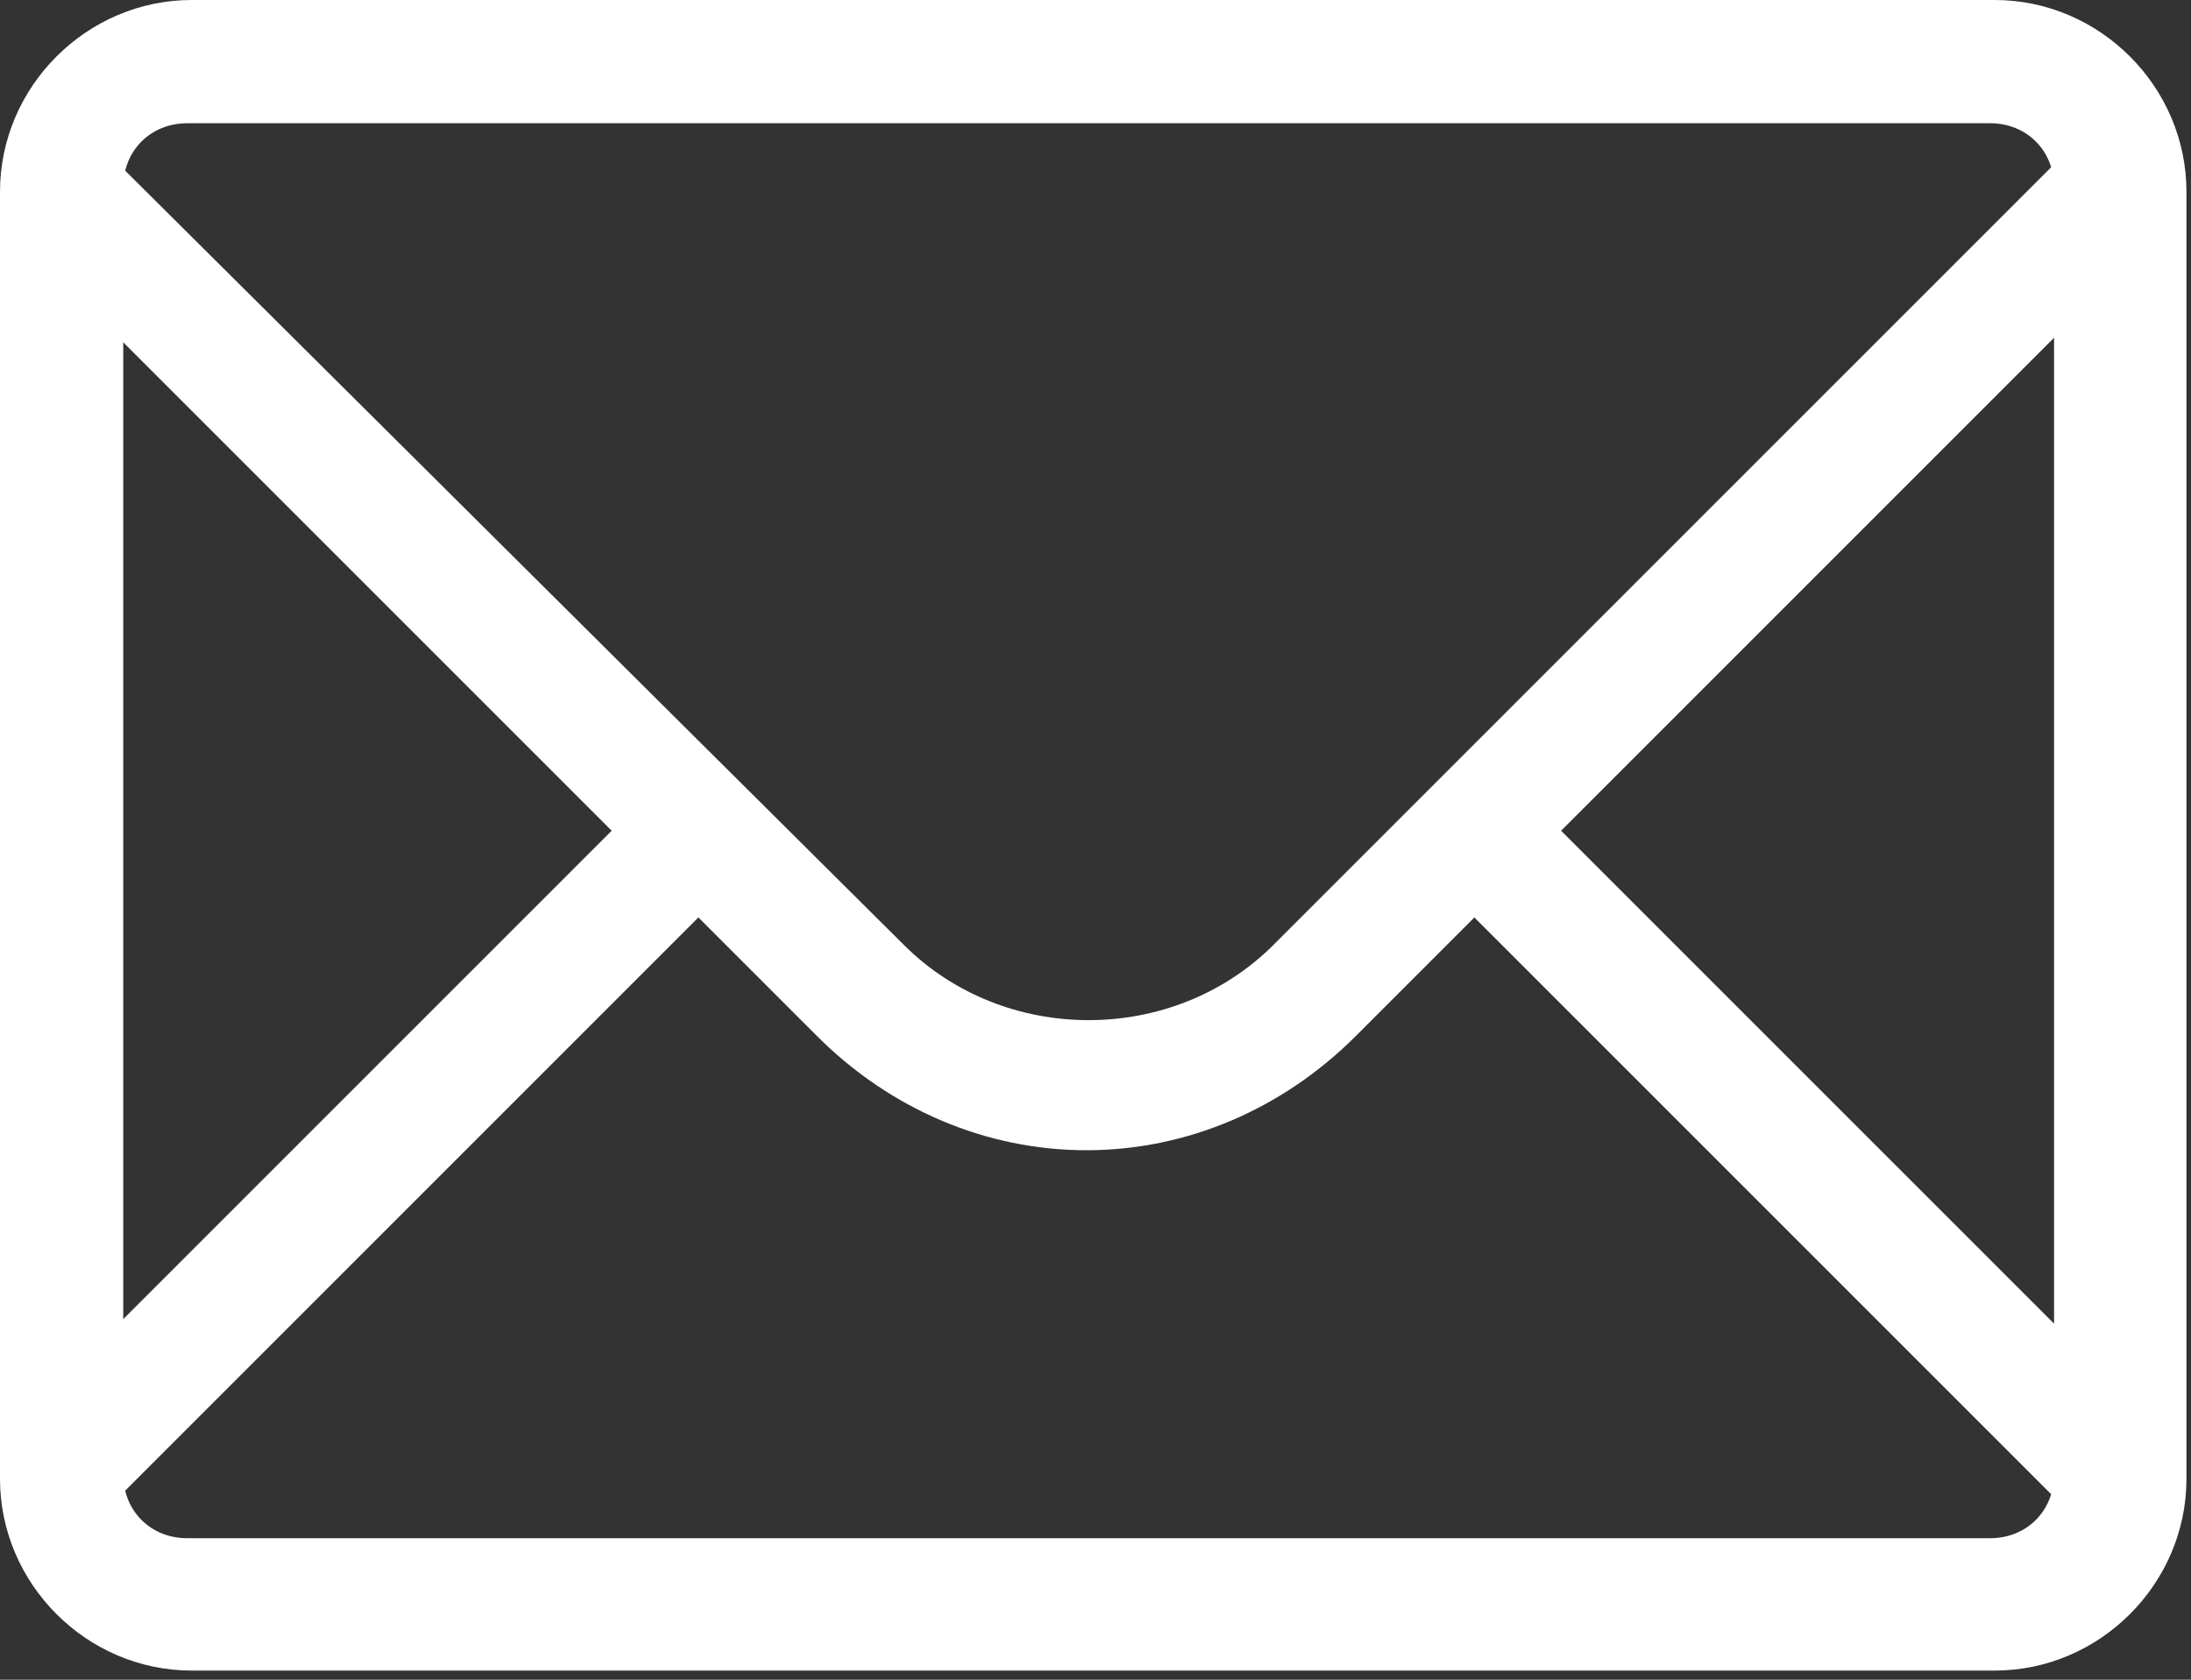 <?xml version="1.0" encoding="UTF-8" standalone="no"?>
<!DOCTYPE svg PUBLIC "-//W3C//DTD SVG 1.1//EN" "http://www.w3.org/Graphics/SVG/1.1/DTD/svg11.dtd">
<svg width="100%" height="100%" viewBox="0 0 150 115" version="1.1" xmlns="http://www.w3.org/2000/svg" xmlns:xlink="http://www.w3.org/1999/xlink" xml:space="preserve" xmlns:serif="http://www.serif.com/" style="fill-rule:evenodd;clip-rule:evenodd;stroke-linejoin:round;stroke-miterlimit:2;">
    <rect x="0" y="0" width="150" height="115" fill="#333333" stroke="none"/>
    <g transform="matrix(3.125,0,0,3.125,218.438,681.875)">
        <g id="Icon-Envelope">
            <path id="Fill-3" d="M-22.5,-213.2L-24.4,-215.1L-42,-197.5C-44.2,-195.3 -47.9,-195.3 -50.1,-197.5L-67.7,-215L-69.6,-213.1L-56.5,-200L-69.6,-186.9L-67.7,-185L-54.6,-198.1L-52,-195.5C-50.4,-193.9 -48.3,-193 -46.1,-193C-43.9,-193 -41.8,-193.9 -40.2,-195.5L-37.6,-198.1L-24.5,-185L-22.6,-186.9L-35.7,-200L-22.5,-213.2" style="fill:white;fill-rule:nonzero;"/>
            <path id="Fill-4" d="M-26.2,-181.6L-65.7,-181.6C-68,-181.6 -69.9,-183.5 -69.9,-185.8L-69.9,-214C-69.9,-216.3 -68,-218.2 -65.7,-218.2L-26.2,-218.2C-23.9,-218.2 -22,-216.3 -22,-214L-22,-185.8C-22,-183.5 -23.9,-181.6 -26.2,-181.6ZM-65.8,-215.5C-66.6,-215.5 -67.2,-214.9 -67.2,-214.1L-67.2,-185.9C-67.2,-185.1 -66.6,-184.5 -65.8,-184.5L-26.3,-184.5C-25.5,-184.5 -24.9,-185.1 -24.9,-185.9L-24.9,-214.1C-24.9,-214.9 -25.5,-215.5 -26.3,-215.5L-65.8,-215.5Z" style="fill:white;fill-rule:nonzero;"/>
        </g>
    </g>
</svg>
